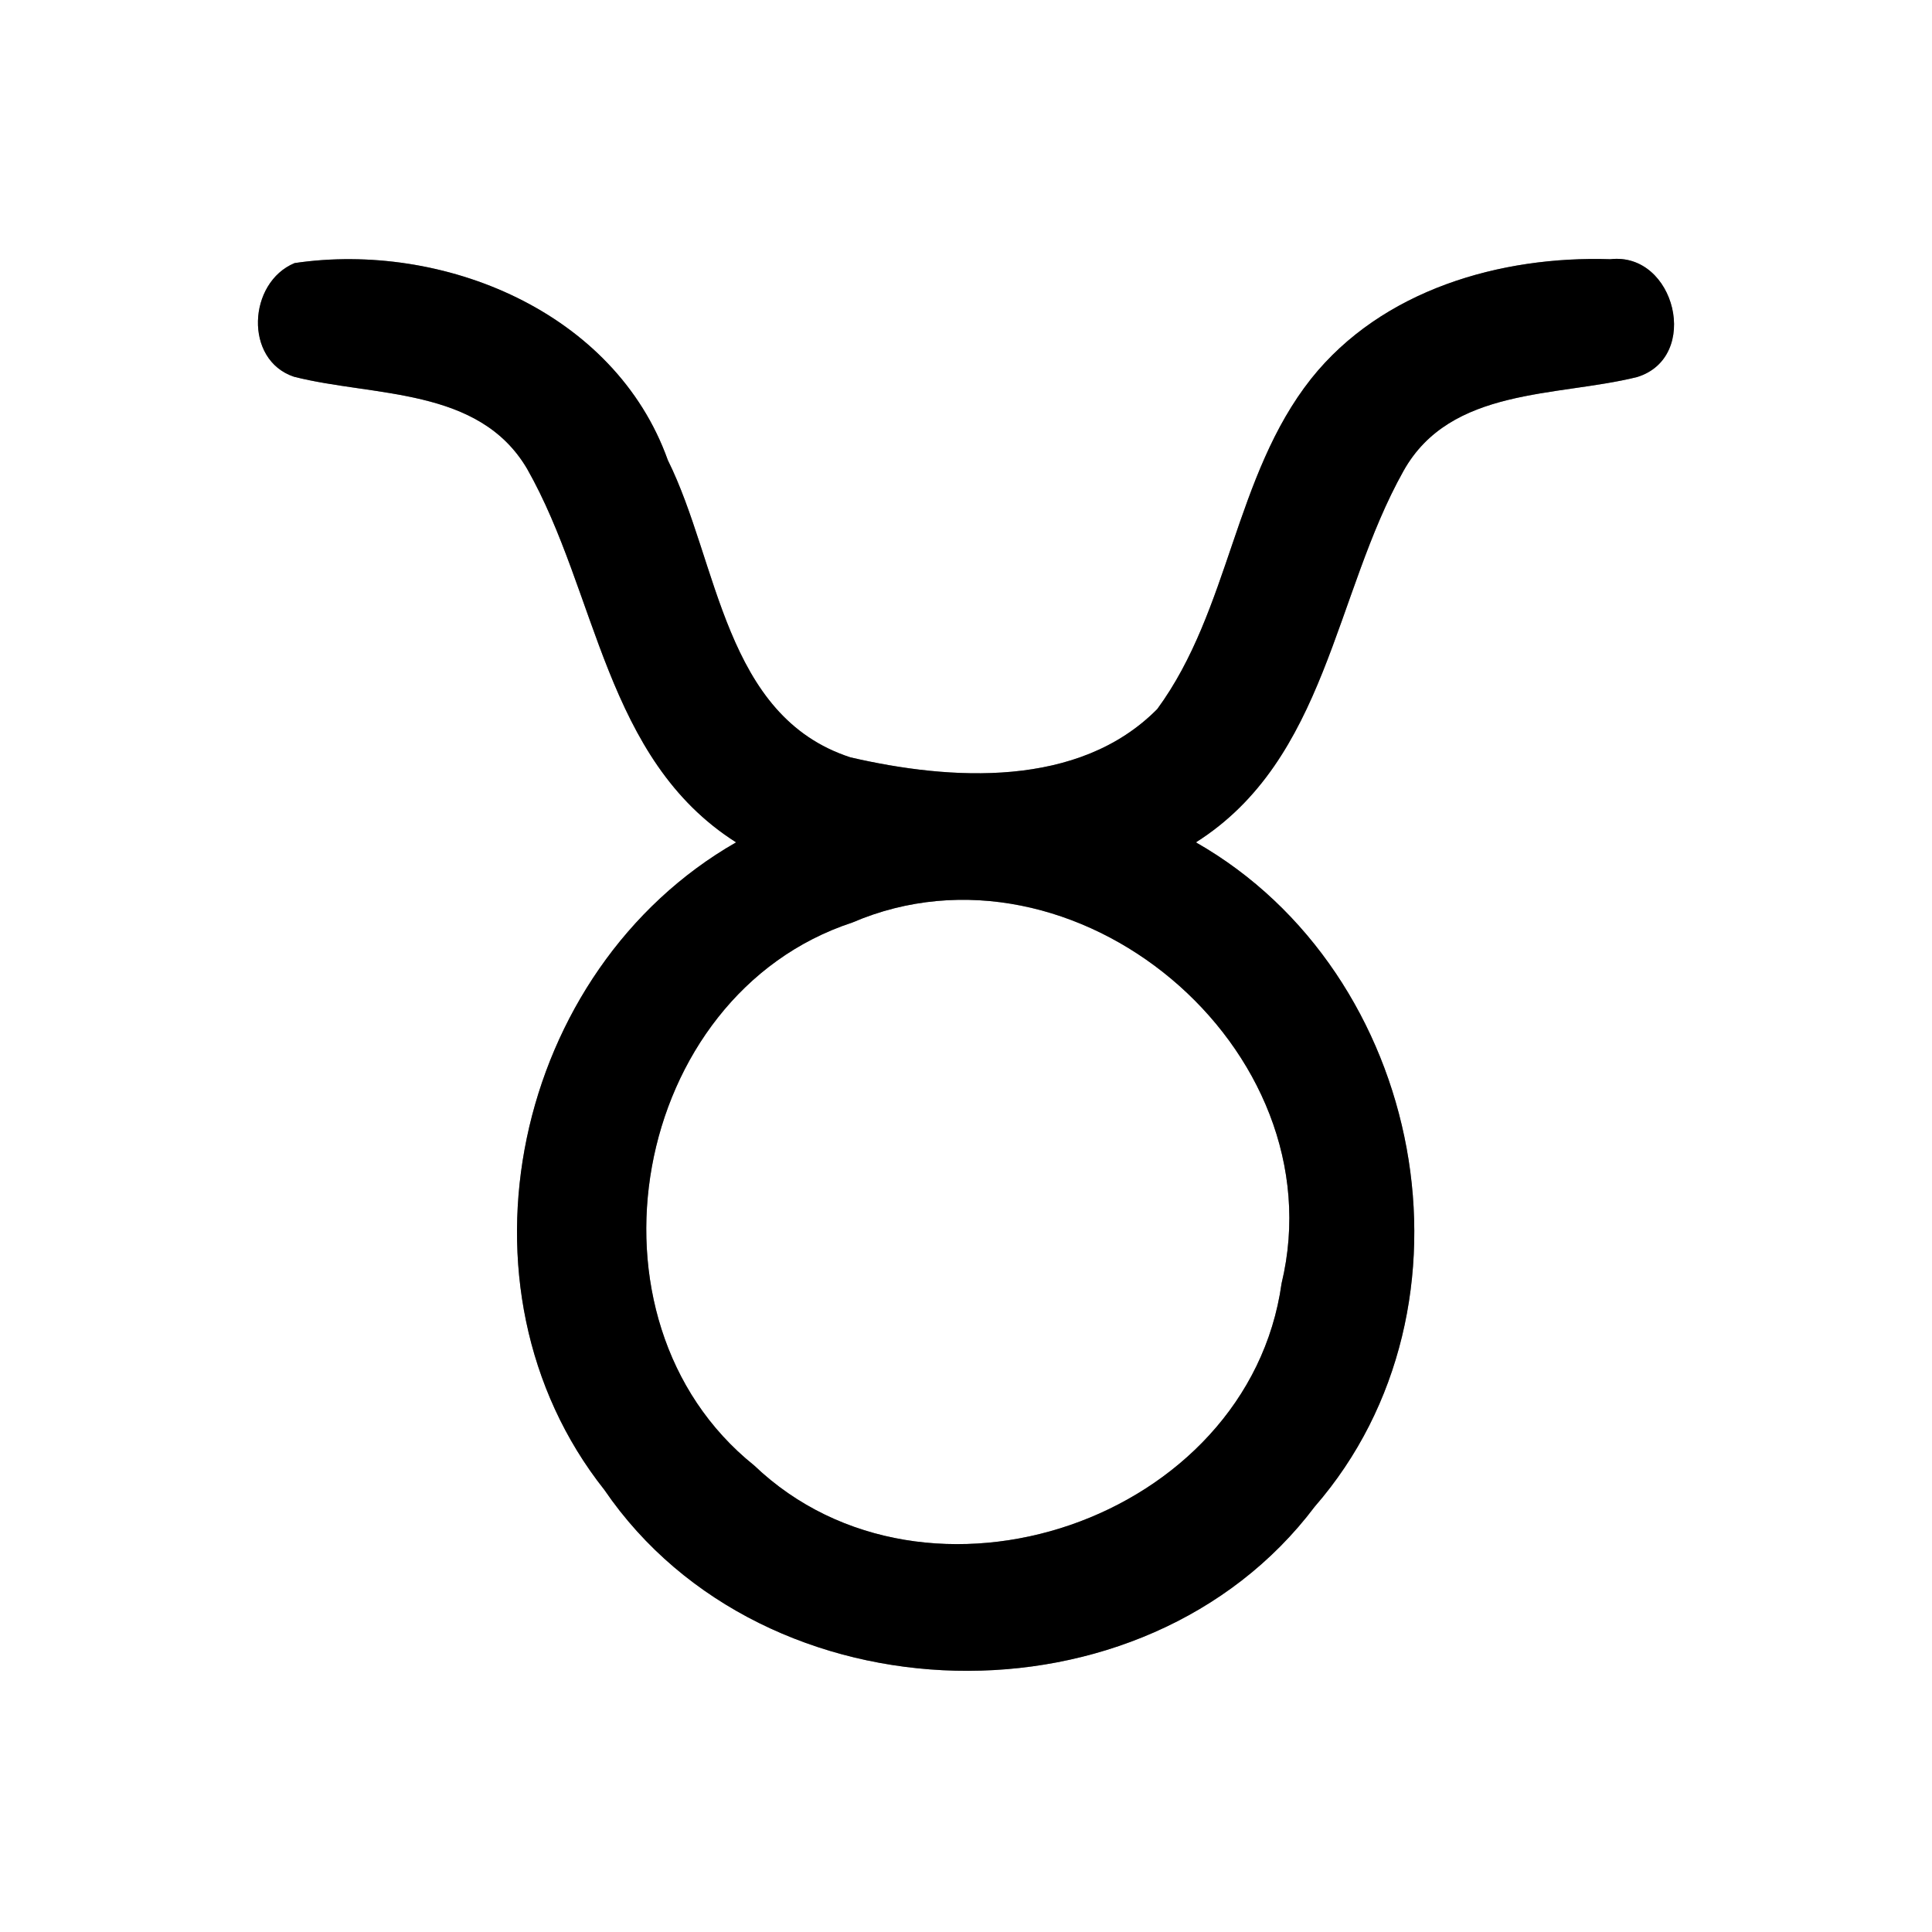 <?xml version="1.0" encoding="UTF-8" ?>
<!DOCTYPE svg PUBLIC "-//W3C//DTD SVG 1.1//EN" "http://www.w3.org/Graphics/SVG/1.1/DTD/svg11.dtd">
<svg width="60pt" height="60pt" viewBox="0 0 60 60" version="1.1" xmlns="http://www.w3.org/2000/svg">
<rect x="0" y="0" width="60" height="60" fill="#808080" stroke="none"/>
<g id="#ffffffff">
<path fill="#ffffff" opacity="1.00" d=" M 0.00 0.00 L 60.00 0.00 L 60.00 60.00 L 0.00 60.00 L 0.00 0.00 M 9.15 8.17 C 7.70 8.77 7.57 11.18 9.13 11.70 C 11.61 12.33 14.87 12.01 16.37 14.56 C 18.56 18.42 18.78 23.57 22.86 26.16 C 15.96 30.11 13.79 39.99 18.77 46.27 C 23.73 53.53 35.54 53.81 40.83 46.79 C 46.25 40.56 44.25 30.21 37.14 26.16 C 41.20 23.59 41.43 18.47 43.59 14.62 C 45.05 12.02 48.34 12.33 50.84 11.71 C 52.83 11.10 52.03 7.82 50.01 8.05 C 46.60 7.94 42.92 9.00 40.72 11.76 C 38.33 14.78 38.20 18.94 35.94 22.02 C 33.50 24.49 29.52 24.24 26.41 23.52 C 22.48 22.24 22.32 17.47 20.74 14.29 C 19.09 9.67 13.75 7.49 9.15 8.17 Z" />
<path fill="#ffffff" opacity="1.00" d=" M 26.47 28.65 C 33.36 25.69 41.56 32.55 39.80 39.86 C 38.77 47.21 28.78 50.63 23.42 45.51 C 17.77 40.98 19.59 30.91 26.47 28.65 Z" />
</g>
<g id="#000000ff">
<path fill="#000000" opacity="1.00" d=" M 9.15 8.17 C 13.75 7.49 19.09 9.67 20.74 14.29 C 22.32 17.47 22.48 22.24 26.41 23.52 C 29.52 24.24 33.50 24.49 35.94 22.02 C 38.20 18.94 38.33 14.78 40.72 11.76 C 42.92 9.00 46.60 7.94 50.01 8.05 C 52.03 7.82 52.83 11.10 50.84 11.71 C 48.34 12.33 45.05 12.02 43.59 14.62 C 41.43 18.47 41.20 23.59 37.14 26.16 C 44.25 30.21 46.25 40.56 40.83 46.79 C 35.54 53.81 23.73 53.53 18.77 46.27 C 13.79 39.99 15.96 30.11 22.86 26.16 C 18.78 23.57 18.56 18.42 16.37 14.56 C 14.87 12.01 11.61 12.33 9.13 11.70 C 7.57 11.18 7.70 8.77 9.15 8.17 M 26.47 28.65 C 19.59 30.91 17.77 40.98 23.42 45.51 C 28.78 50.63 38.77 47.21 39.80 39.86 C 41.56 32.55 33.36 25.69 26.47 28.65 Z" />
</g>
</svg>

